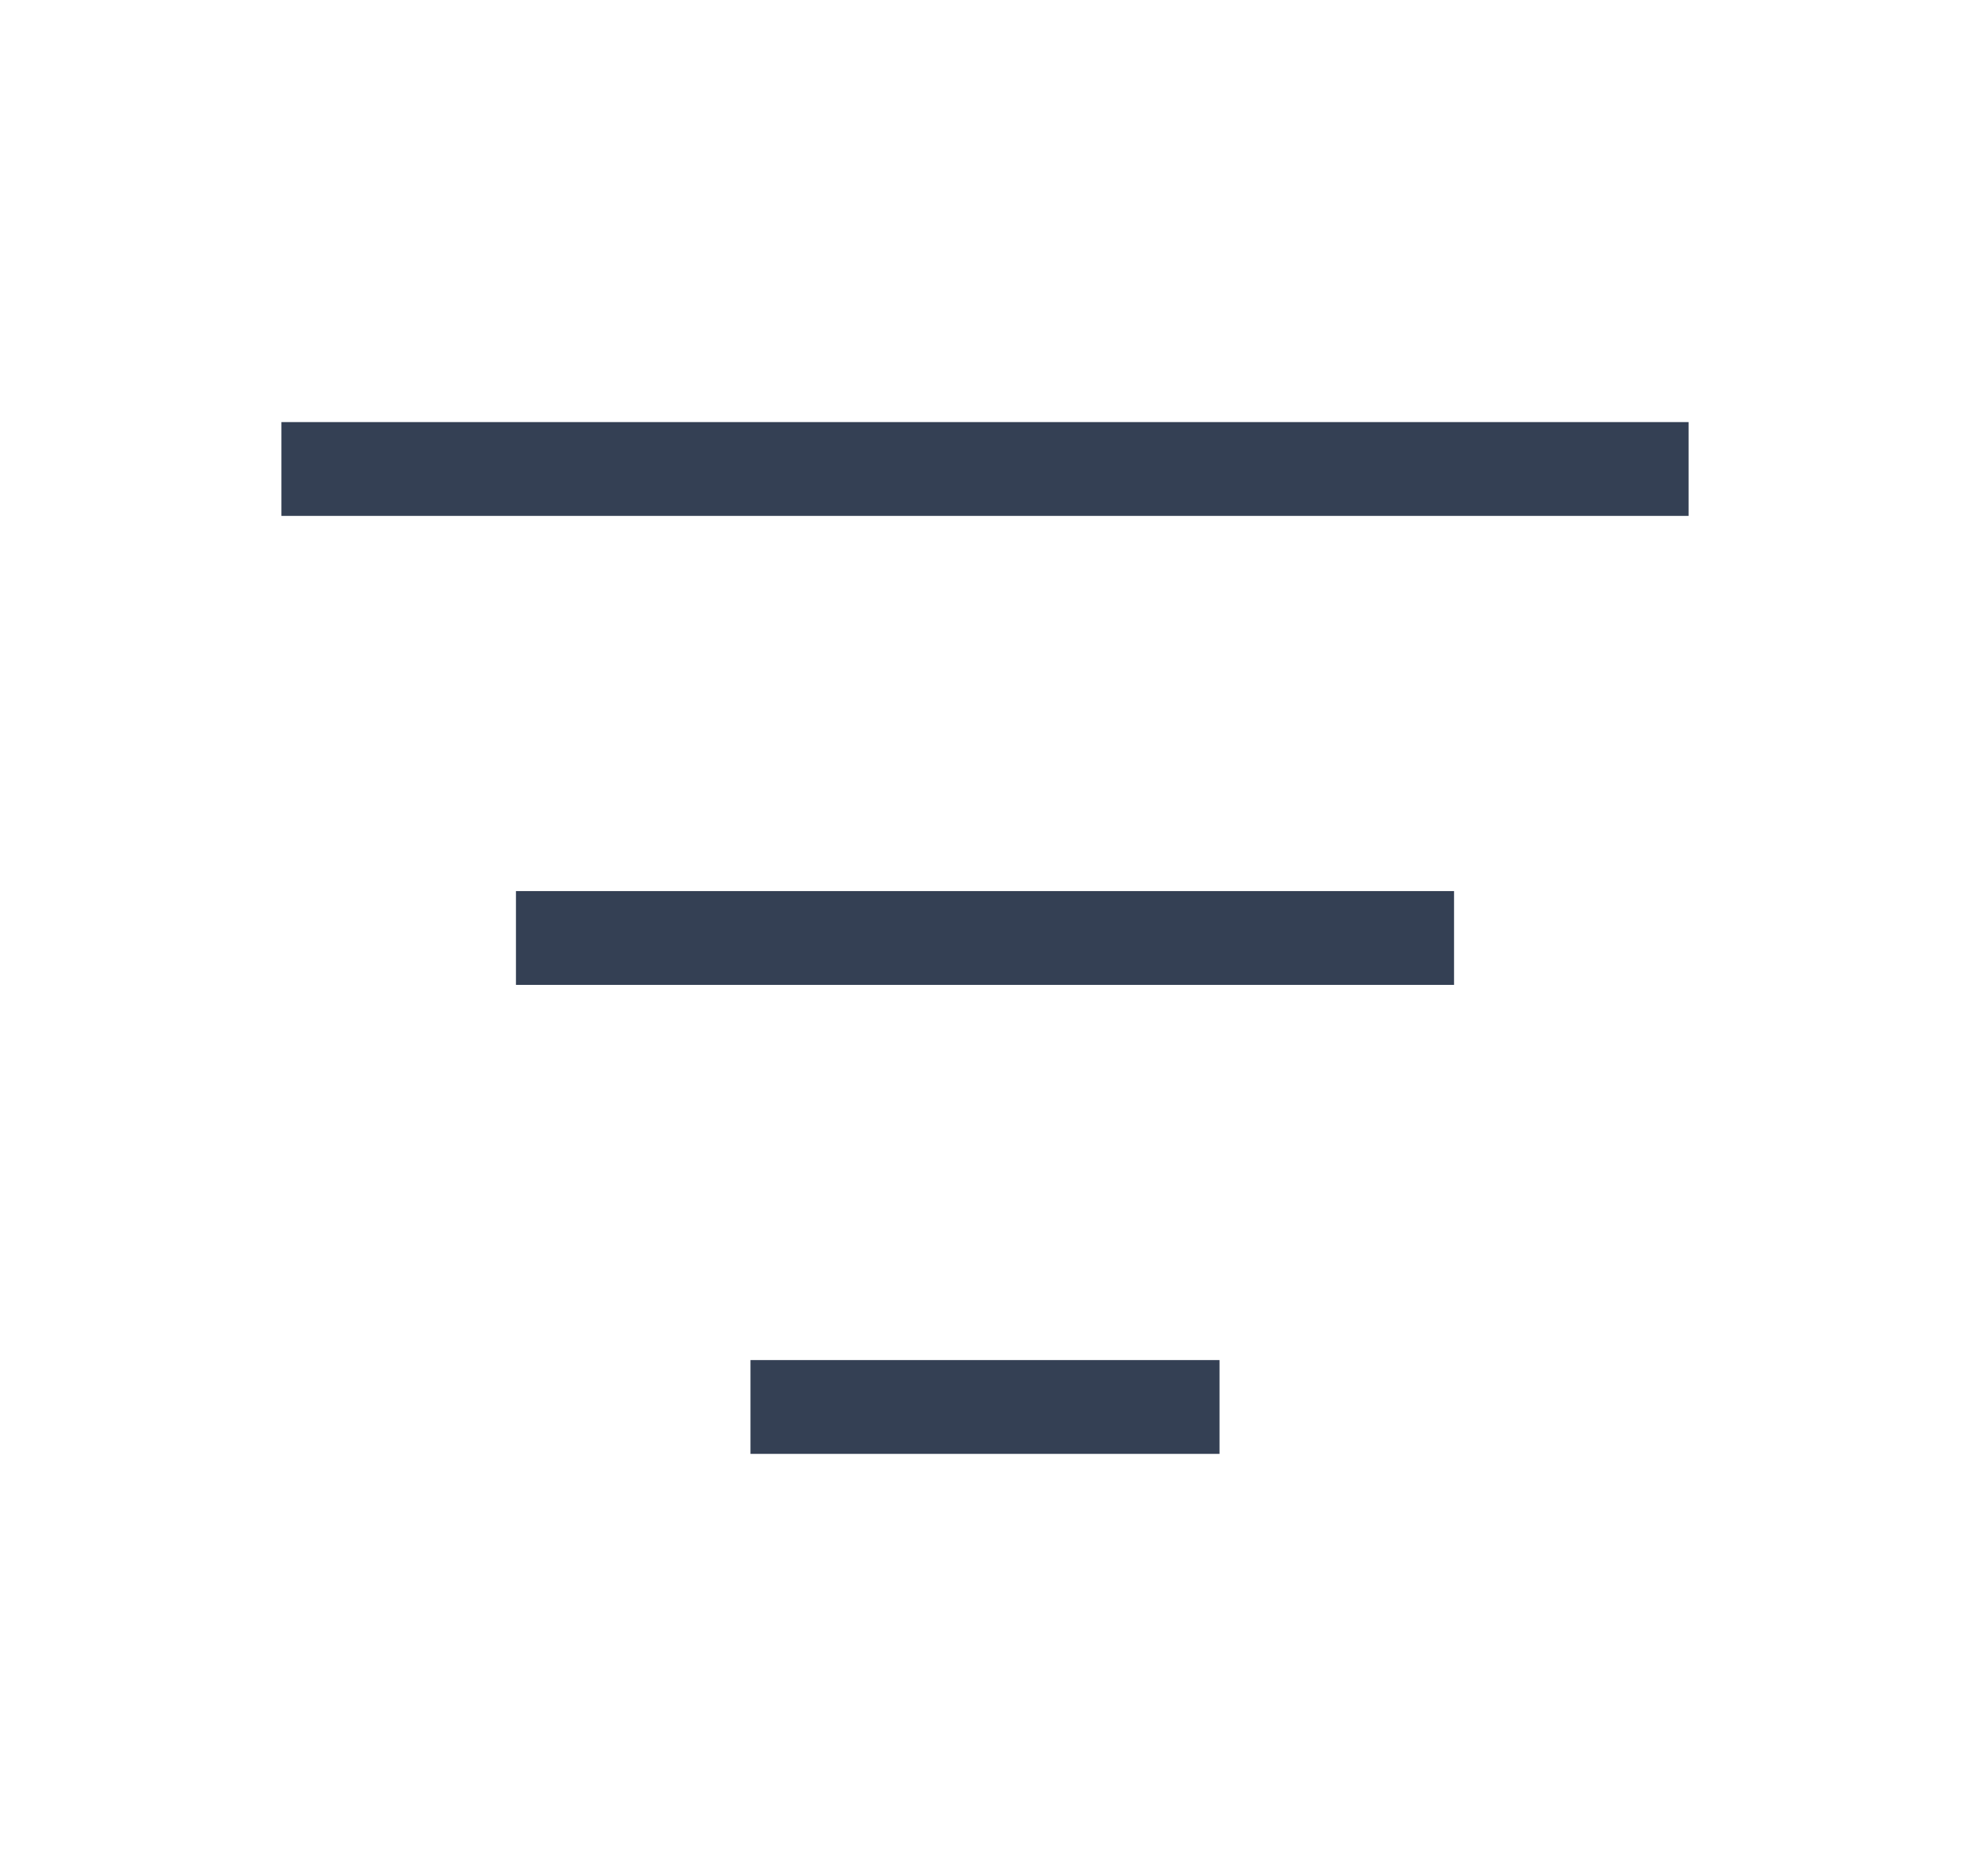 <svg width="21" height="20" viewBox="0 0 21 20" fill="none" xmlns="http://www.w3.org/2000/svg">
<path d="M5.5 10H15.5M3 5H18M8 15H13" stroke="#344054" strokeWidth="1.67" strokeLinecap="round" strokeLinejoin="round"/>
</svg>
